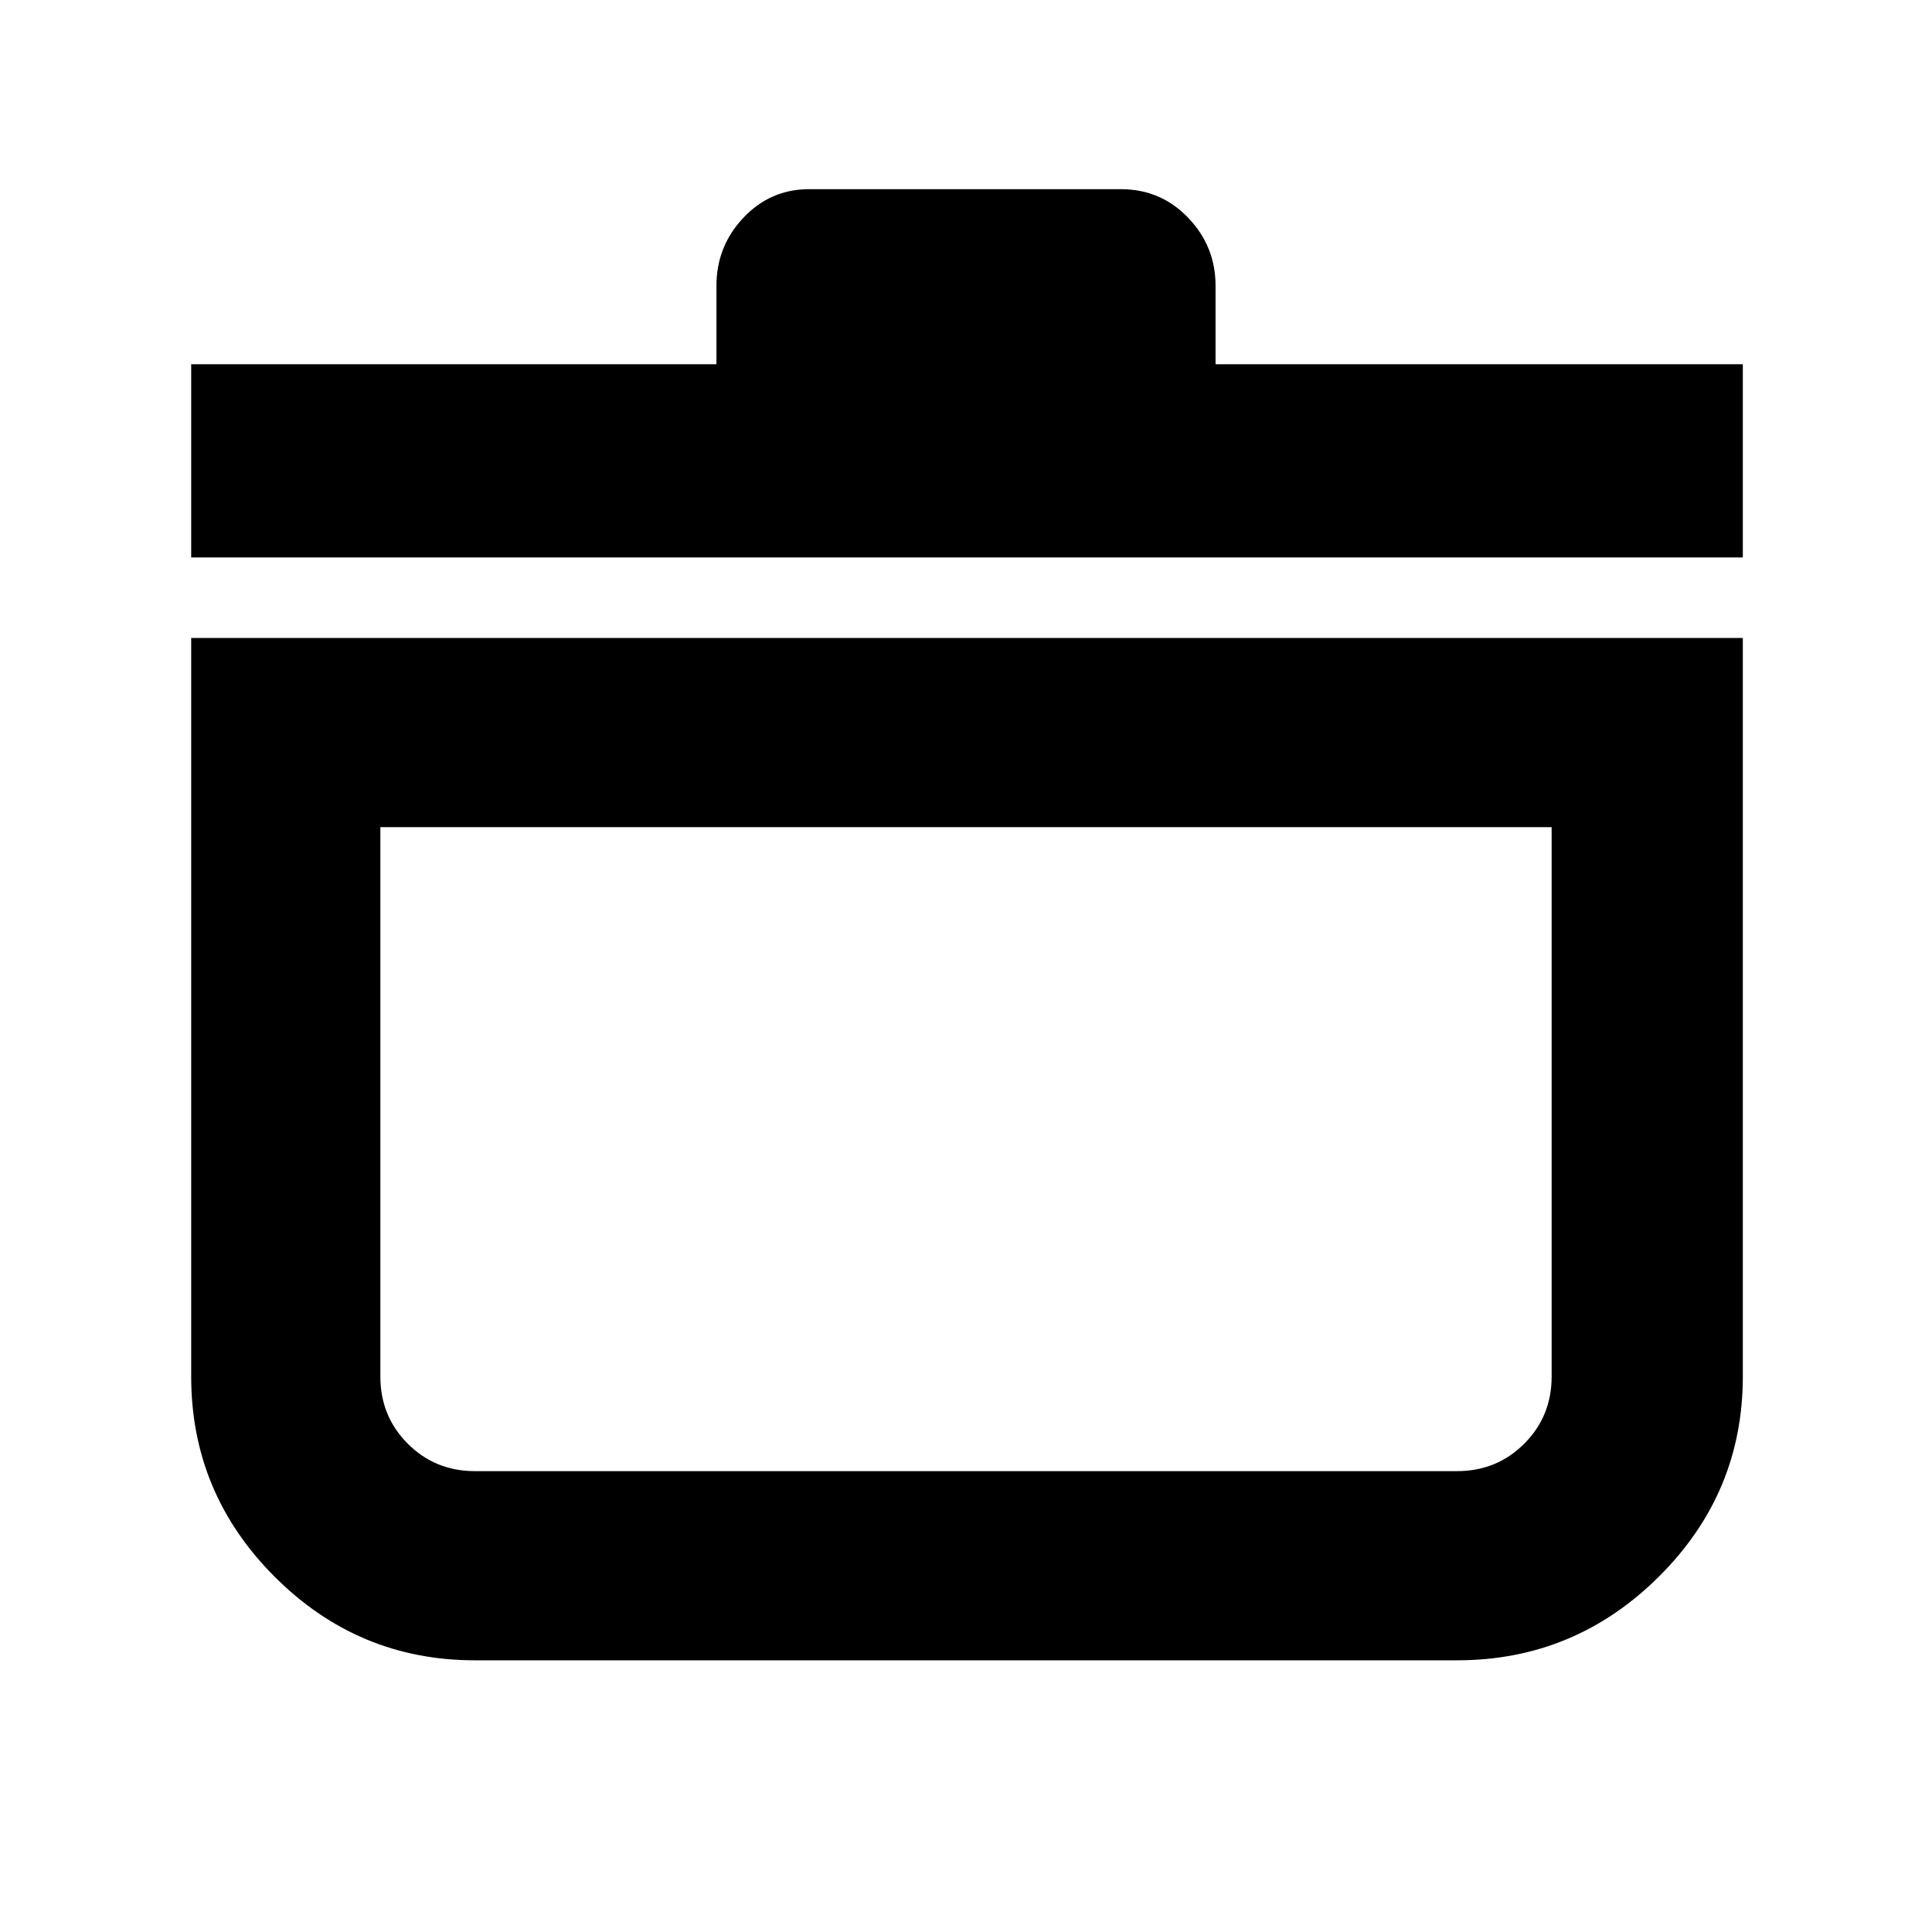 <svg xmlns="http://www.w3.org/2000/svg" width="48" height="48" viewBox="0 -960 960 960"><path d="M95-643h771v367q0 58-41.792 99.5Q782.417-135 724-135H236q-58 0-99.5-41.5T95-276v-367Zm94 94v273q0 19.75 13.625 33.375T236-229h488q19.75 0 33.375-13.625T771-276v-273H189ZM95-683v-96h261v-39q0-19.625 13.4-33.812Q382.8-866 402-866h155q19.75 0 33.375 14.188Q604-837.625 604-818v39h262v96H95Zm385 293Z"/></svg>